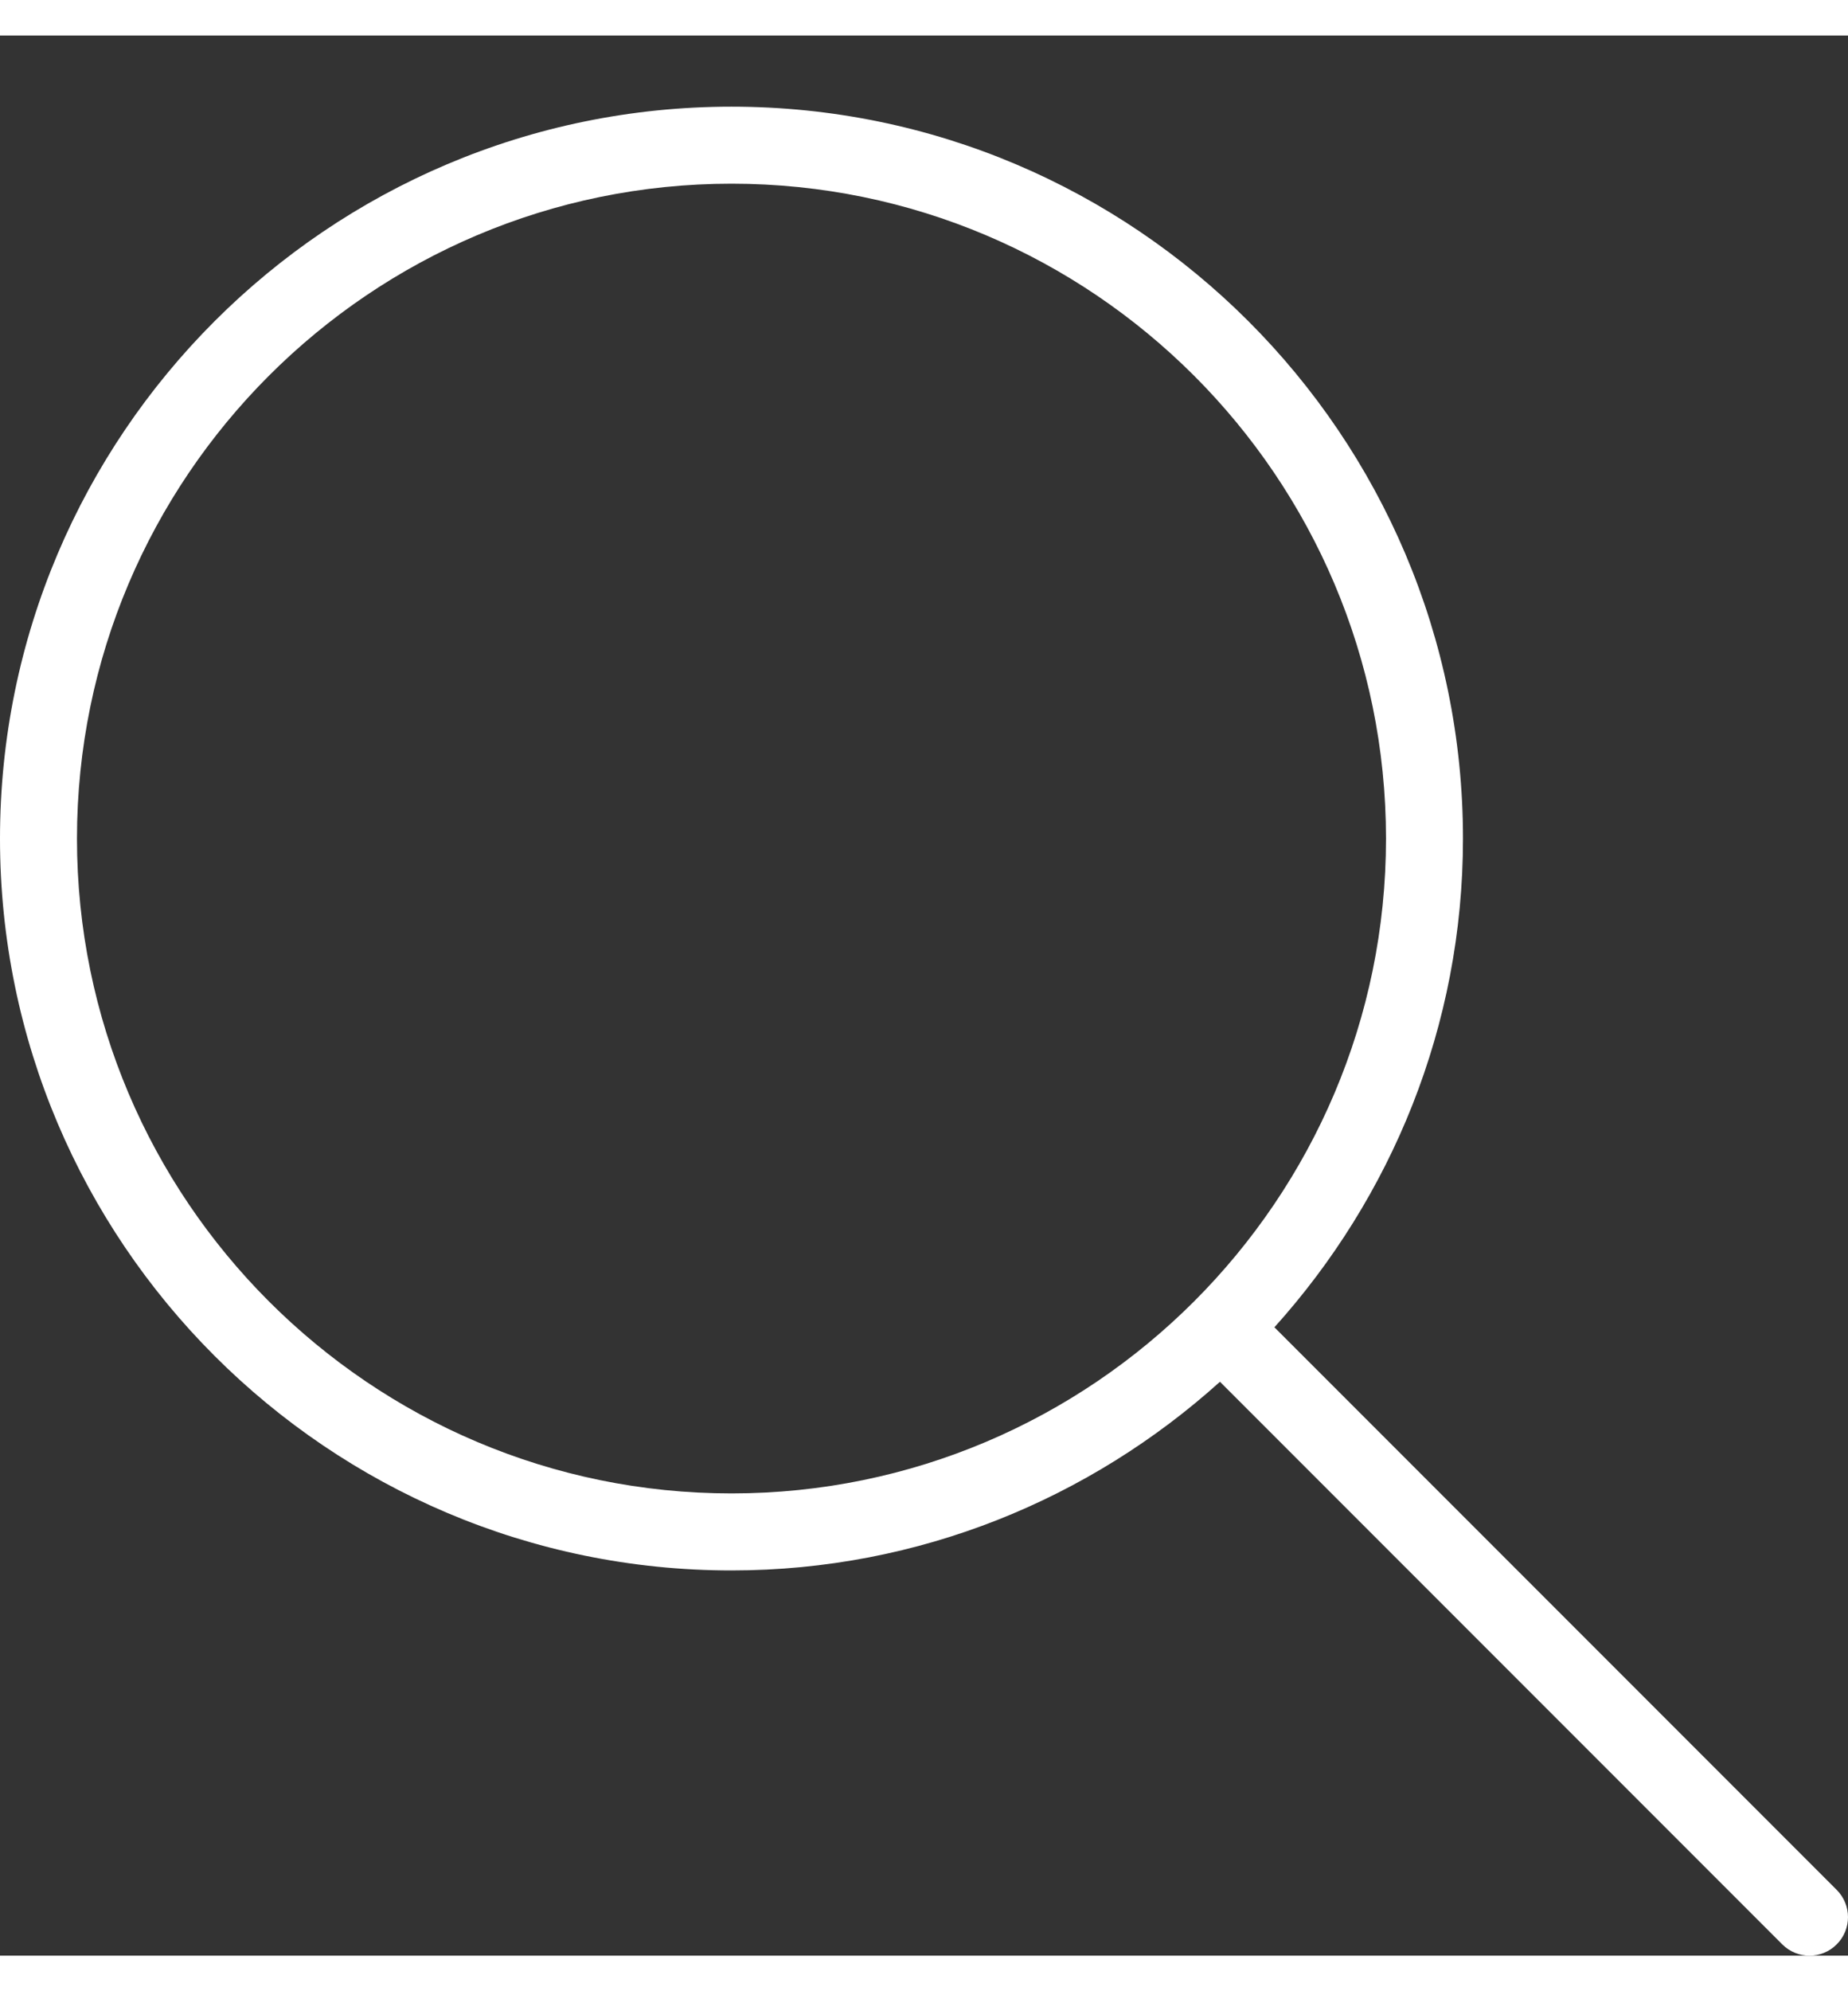 <?xml version="1.0" encoding="UTF-8"?>
<svg width="26px" height="28px" viewBox="0 -1 26 27" version="1.1" xmlns="http://www.w3.org/2000/svg" xmlns:xlink="http://www.w3.org/1999/xlink">
    <rect x="0" y="-1" width="26" height="27" fill="#333333" stroke="none"/>
    <!-- Generator: sketchtool 63 (101010) - https://sketch.com -->
    <title>DA31E937-9441-4154-BA40-9CE48E649C54</title>
    <desc>Created with sketchtool.</desc>
    <g id="Header" stroke="none" stroke-width="1" fill="none" fill-rule="evenodd">
        <g id="Full-home-page-expanded-Copy-3" transform="translate(-237, -1090)" fill="#FFFFFF" fill-rule="nonzero">
            <g id="search-(1)" transform="translate(237, 1090)">
                <path d="M25.841,25.075 L17.93,17.164 C19.573,15.34 20.583,12.934 20.583,10.292 C20.583,4.617 15.966,0 10.292,0 C4.617,0 0,4.617 0,10.292 C0,15.966 4.617,20.583 10.292,20.583 C12.934,20.583 15.34,19.573 17.164,17.93 L25.075,25.841 C25.181,25.947 25.32,26 25.458,26 C25.597,26 25.736,25.947 25.841,25.841 C26.053,25.63 26.053,25.287 25.841,25.075 Z M10.292,19.5 C5.215,19.5 1.083,15.369 1.083,10.292 C1.083,5.214 5.215,1.083 10.292,1.083 C15.369,1.083 19.5,5.214 19.5,10.292 C19.5,15.369 15.369,19.5 10.292,19.5 Z" id="Shape"></path>
            </g>
        </g>
    </g>
</svg>
